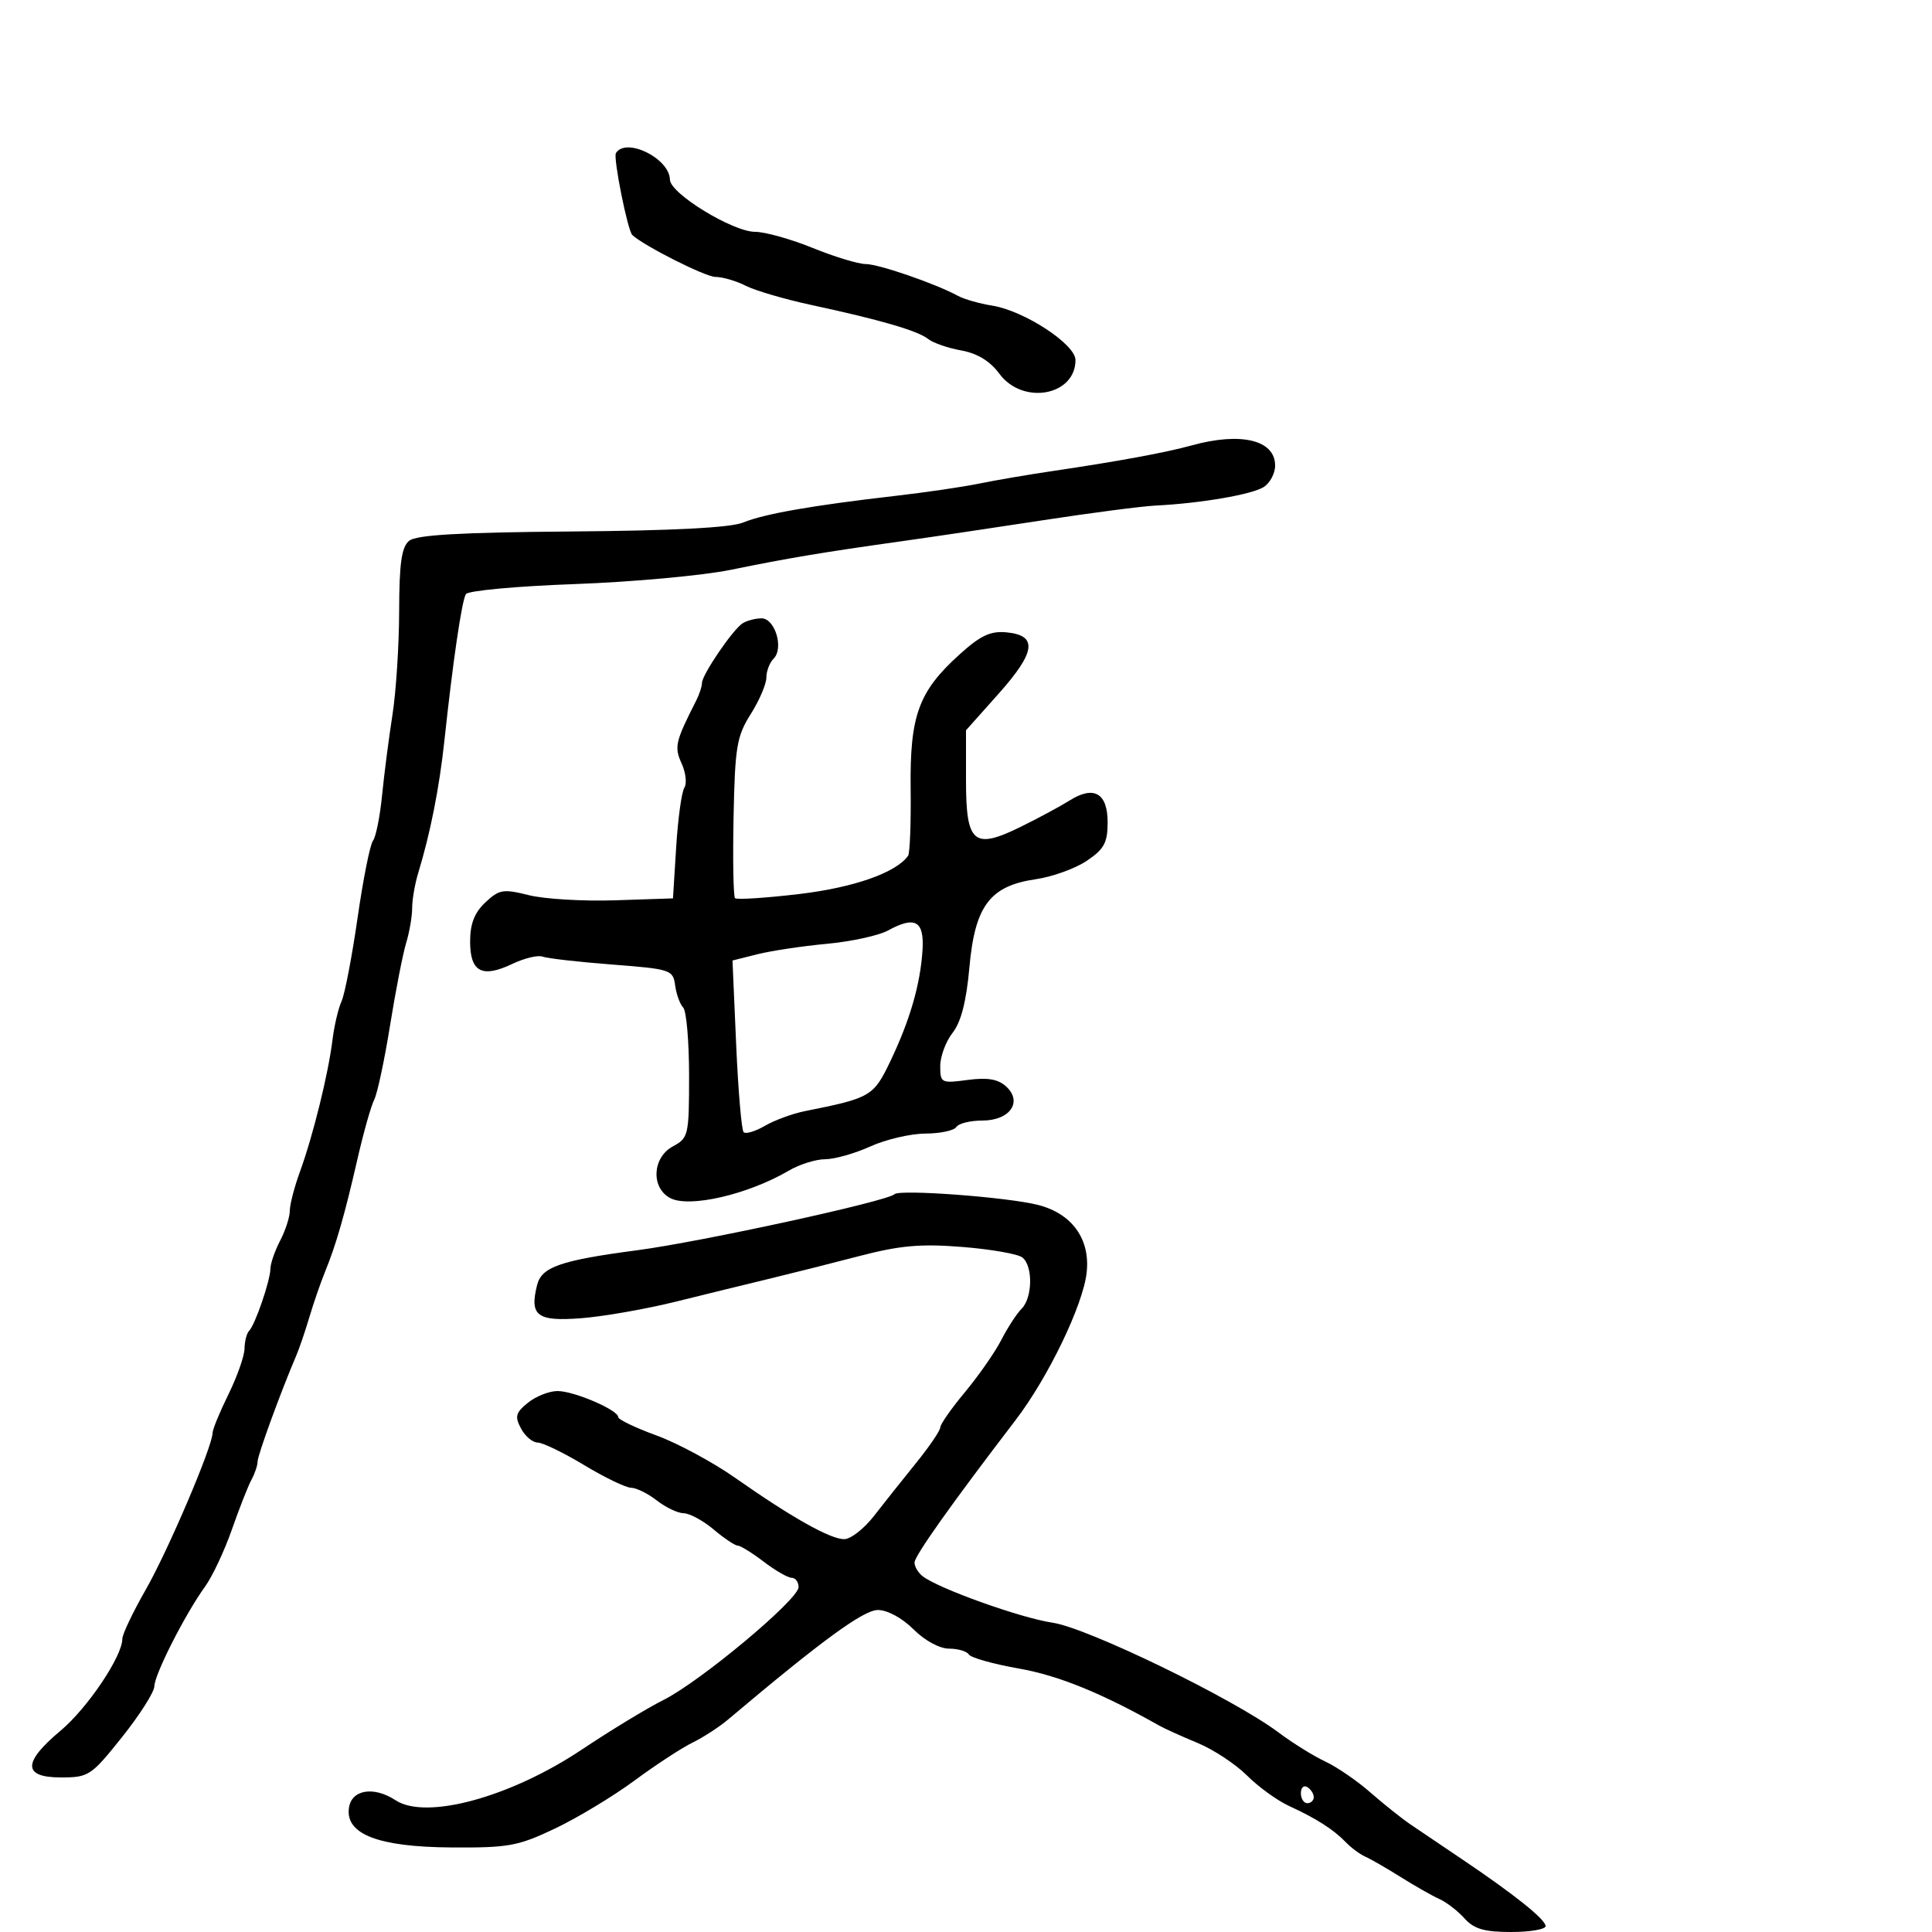 <svg xmlns="http://www.w3.org/2000/svg" width="300" height="300" viewBox="0 0 300 300" version="1.1">
	<path d="M 95.638 23.776 C 95.196 24.492, 97.464 35.826, 98.183 36.494 C 100.017 38.196, 109.550 43, 111.094 43 C 112.197 43, 114.314 43.618, 115.800 44.374 C 117.285 45.129, 121.875 46.473, 126 47.360 C 136.675 49.656, 142.508 51.354, 144.110 52.631 C 144.875 53.241, 147.189 54.044, 149.254 54.416 C 151.768 54.869, 153.730 56.068, 155.192 58.046 C 158.810 62.940, 167 61.456, 167 55.907 C 167 53.455, 159.027 48.243, 154.073 47.458 C 152.108 47.146, 149.721 46.467, 148.768 45.948 C 145.276 44.048, 136.442 41.001, 134.422 41.001 C 133.280 41, 129.576 39.875, 126.192 38.500 C 122.808 37.125, 118.791 36, 117.264 36 C 113.790 36, 104.062 30.051, 104.027 27.905 C 103.971 24.589, 97.197 21.255, 95.638 23.776 M 185 69.173 C 181.008 70.278, 173.648 71.634, 163.500 73.135 C 159.650 73.704, 154.475 74.588, 152 75.099 C 149.525 75.610, 143.675 76.467, 139 77.004 C 126.174 78.478, 118.636 79.797, 115.409 81.133 C 113.470 81.936, 104.587 82.401, 88.772 82.528 C 71.367 82.668, 64.638 83.055, 63.522 83.982 C 62.355 84.950, 61.995 87.491, 61.980 94.872 C 61.969 100.168, 61.501 107.425, 60.941 111 C 60.381 114.575, 59.655 120.200, 59.328 123.500 C 59.001 126.800, 58.366 129.970, 57.916 130.544 C 57.466 131.118, 56.388 136.518, 55.521 142.544 C 54.654 148.570, 53.532 154.400, 53.029 155.500 C 52.525 156.600, 51.893 159.300, 51.624 161.500 C 50.986 166.724, 48.605 176.371, 46.597 181.876 C 45.718 184.282, 45 187.043, 45 188.011 C 45 188.979, 44.328 191.060, 43.506 192.636 C 42.685 194.211, 42.003 196.175, 41.991 197 C 41.965 198.860, 39.615 205.718, 38.685 206.648 C 38.308 207.025, 37.986 208.271, 37.969 209.417 C 37.952 210.562, 36.831 213.750, 35.478 216.500 C 34.125 219.250, 33.014 221.953, 33.009 222.507 C 32.990 224.620, 26.099 240.779, 22.629 246.846 C 20.633 250.336, 19 253.767, 19 254.470 C 19 257.193, 13.578 265.253, 9.392 268.752 C 3.496 273.681, 3.523 276, 9.475 276 C 13.765 276, 14.156 275.742, 18.941 269.750 C 21.686 266.313, 23.948 262.758, 23.966 261.852 C 24.005 259.974, 28.753 250.638, 31.844 246.360 C 32.981 244.787, 34.855 240.800, 36.008 237.500 C 37.162 234.200, 38.532 230.719, 39.053 229.764 C 39.574 228.809, 40 227.535, 40 226.934 C 40 225.970, 43.638 216.010, 46.002 210.500 C 46.474 209.400, 47.395 206.700, 48.048 204.500 C 48.702 202.300, 49.789 199.150, 50.464 197.500 C 52.182 193.304, 53.508 188.698, 55.500 180 C 56.445 175.875, 57.616 171.723, 58.103 170.774 C 58.589 169.824, 59.695 164.649, 60.559 159.274 C 61.423 153.898, 62.551 148.118, 63.065 146.429 C 63.579 144.740, 64 142.297, 64 141 C 64 139.703, 64.421 137.260, 64.936 135.571 C 66.828 129.365, 68.223 122.316, 69.007 115 C 70.325 102.697, 71.705 93.286, 72.344 92.253 C 72.674 91.719, 80.269 91.018, 89.222 90.696 C 98.175 90.374, 109.100 89.375, 113.500 88.477 C 122.492 86.641, 127.694 85.771, 140 84.044 C 144.675 83.388, 154.575 81.917, 162 80.775 C 169.425 79.634, 177.300 78.610, 179.500 78.500 C 186.427 78.155, 194.352 76.797, 196.210 75.637 C 197.195 75.022, 198 73.518, 198 72.295 C 198 68.316, 192.699 67.043, 185 69.173 M 115.310 96.787 C 113.783 97.758, 109 104.786, 109 106.058 C 109 106.591, 108.603 107.809, 108.117 108.764 C 104.861 115.164, 104.671 115.983, 105.848 118.566 C 106.496 119.987, 106.682 121.679, 106.263 122.325 C 105.843 122.971, 105.275 127.100, 105 131.500 L 104.500 139.500 95.500 139.799 C 90.550 139.963, 84.527 139.604, 82.116 139.001 C 78.135 138.005, 77.514 138.108, 75.366 140.126 C 73.671 141.718, 73 143.443, 73 146.206 C 73 150.939, 74.856 151.916, 79.573 149.666 C 81.439 148.777, 83.548 148.273, 84.261 148.547 C 84.975 148.820, 89.820 149.372, 95.029 149.772 C 104.145 150.473, 104.513 150.594, 104.835 153 C 105.019 154.375, 105.581 155.927, 106.085 156.450 C 106.588 156.972, 107 161.734, 107 167.031 C 107 176.281, 106.901 176.715, 104.500 178 C 101.300 179.712, 101.042 184.417, 104.059 186.031 C 107.001 187.606, 116.164 185.488, 122.500 181.769 C 124.150 180.800, 126.688 180.006, 128.141 180.004 C 129.593 180.002, 132.743 179.110, 135.141 178.022 C 137.538 176.934, 141.386 176.034, 143.691 176.022 C 145.996 176.010, 148.160 175.550, 148.500 175 C 148.840 174.450, 150.651 174, 152.524 174 C 156.830 174, 158.854 171.083, 156.209 168.689 C 154.959 167.558, 153.309 167.283, 150.241 167.695 C 146.152 168.243, 146 168.166, 146 165.539 C 146 164.041, 146.863 161.718, 147.917 160.378 C 149.230 158.710, 150.054 155.502, 150.528 150.220 C 151.387 140.647, 153.713 137.558, 160.841 136.524 C 163.404 136.153, 166.959 134.870, 168.743 133.674 C 171.442 131.865, 171.987 130.866, 171.993 127.719 C 172.001 123.155, 169.872 121.920, 166.093 124.296 C 164.667 125.193, 161.260 127.029, 158.521 128.376 C 151.191 131.983, 150 130.975, 150 121.164 L 150 113.399 155.075 107.706 C 160.835 101.242, 161.170 98.664, 156.309 98.192 C 153.808 97.949, 152.260 98.674, 149.009 101.611 C 142.627 107.377, 141.271 111.094, 141.405 122.467 C 141.468 127.798, 141.290 132.486, 141.009 132.883 C 139.155 135.514, 132.556 137.828, 124.055 138.830 C 118.859 139.442, 114.397 139.730, 114.137 139.470 C 113.877 139.210, 113.774 133.536, 113.908 126.859 C 114.126 115.970, 114.401 114.325, 116.576 110.880 C 117.909 108.768, 119 106.221, 119 105.220 C 119 104.219, 119.507 102.893, 120.127 102.273 C 121.749 100.651, 120.339 95.997, 118.231 96.015 C 117.279 96.024, 115.965 96.371, 115.310 96.787 M 137.892 144.485 C 136.457 145.271, 132.182 146.204, 128.392 146.556 C 124.601 146.908, 119.754 147.635, 117.620 148.172 L 113.740 149.147 114.311 162.181 C 114.625 169.350, 115.147 175.480, 115.471 175.805 C 115.796 176.129, 117.285 175.683, 118.781 174.813 C 120.276 173.943, 123.075 172.917, 125 172.533 C 135.213 170.497, 135.645 170.244, 138.273 164.743 C 141.304 158.397, 142.911 152.837, 143.248 147.535 C 143.537 142.995, 142.099 142.177, 137.892 144.485 M 138.895 185.437 C 137.809 186.526, 108.933 192.818, 99 194.131 C 87.030 195.712, 84.107 196.725, 83.402 199.535 C 82.200 204.322, 83.389 205.218, 90.251 204.692 C 93.688 204.429, 100.325 203.266, 105 202.106 C 109.675 200.947, 116.200 199.349, 119.500 198.554 C 122.800 197.760, 129.062 196.181, 133.415 195.045 C 139.751 193.393, 142.944 193.109, 149.415 193.625 C 153.862 193.980, 158.063 194.714, 158.750 195.257 C 160.418 196.575, 160.343 201.514, 158.630 203.227 C 157.876 203.981, 156.464 206.151, 155.491 208.049 C 154.519 209.947, 151.985 213.587, 149.862 216.139 C 147.738 218.690, 146 221.173, 146 221.657 C 146 222.141, 144.313 224.621, 142.250 227.170 C 140.188 229.718, 137.243 233.422, 135.707 235.401 C 134.171 237.381, 132.091 239, 131.083 239 C 128.917 239, 122.913 235.624, 114.178 229.492 C 110.701 227.052, 105.188 224.082, 101.928 222.893 C 98.668 221.705, 96 220.426, 96 220.051 C 96 218.950, 89.139 216, 86.577 216 C 85.281 216, 83.212 216.818, 81.978 217.817 C 80.067 219.364, 79.907 219.958, 80.902 221.817 C 81.545 223.018, 82.707 224, 83.485 224 C 84.263 224, 87.510 225.574, 90.700 227.497 C 93.890 229.421, 97.175 231.006, 98 231.020 C 98.825 231.033, 100.625 231.924, 102 233 C 103.375 234.076, 105.253 234.966, 106.173 234.978 C 107.094 234.990, 109.184 236.125, 110.818 237.500 C 112.452 238.875, 114.131 240, 114.550 240 C 114.969 240, 116.786 241.125, 118.589 242.500 C 120.392 243.875, 122.347 245, 122.933 245 C 123.520 245, 124 245.652, 124 246.450 C 124 248.372, 108.709 261.140, 103 263.985 C 100.525 265.219, 94.820 268.685, 90.321 271.688 C 79.246 279.081, 66.156 282.643, 61.434 279.548 C 58.032 277.320, 54.588 277.878, 54.184 280.724 C 53.603 284.807, 58.717 286.791, 70.029 286.871 C 78.959 286.934, 80.432 286.666, 86.178 283.935 C 89.655 282.282, 95.200 278.936, 98.500 276.501 C 101.800 274.065, 105.862 271.407, 107.527 270.595 C 109.192 269.782, 111.667 268.179, 113.027 267.031 C 127.565 254.764, 134.081 250, 136.320 250 C 137.793 250, 140.097 251.250, 141.846 253 C 143.591 254.745, 145.900 256, 147.364 256 C 148.749 256, 150.135 256.409, 150.444 256.910 C 150.753 257.410, 154.268 258.395, 158.253 259.098 C 164.367 260.176, 171.068 262.904, 180 267.949 C 180.825 268.415, 183.510 269.629, 185.966 270.647 C 188.422 271.665, 191.874 273.940, 193.636 275.702 C 195.398 277.464, 198.338 279.593, 200.170 280.433 C 204.389 282.367, 207.065 284.078, 208.986 286.069 C 209.819 286.933, 211.175 287.936, 212 288.298 C 212.825 288.661, 215.300 290.087, 217.500 291.468 C 219.700 292.849, 222.400 294.382, 223.500 294.875 C 224.600 295.367, 226.357 296.722, 227.405 297.885 C 228.893 299.537, 230.480 300, 234.655 300 C 237.595 300, 240 299.588, 240 299.084 C 240 298.050, 235.138 294.161, 227 288.685 C 223.975 286.650, 220.375 284.219, 219 283.283 C 217.625 282.348, 214.823 280.111, 212.772 278.314 C 210.722 276.516, 207.572 274.359, 205.772 273.519 C 203.973 272.680, 200.700 270.643, 198.500 268.994 C 191.552 263.784, 168.894 252.781, 163.456 251.975 C 158.470 251.237, 145.670 246.655, 143.250 244.743 C 142.563 244.200, 142.002 243.248, 142.005 242.628 C 142.009 241.600, 147.794 233.448, 157.670 220.551 C 162.746 213.923, 168.170 202.679, 168.736 197.613 C 169.316 192.413, 166.475 188.453, 161.196 187.103 C 156.459 185.892, 139.690 184.639, 138.895 185.437 M 202 278.441 C 202 279.298, 202.450 280, 203 280 C 203.550 280, 204 279.577, 204 279.059 C 204 278.541, 203.550 277.840, 203 277.500 C 202.450 277.160, 202 277.584, 202 278.441" stroke="none" fill="black" fill-rule="evenodd"/>
</svg>